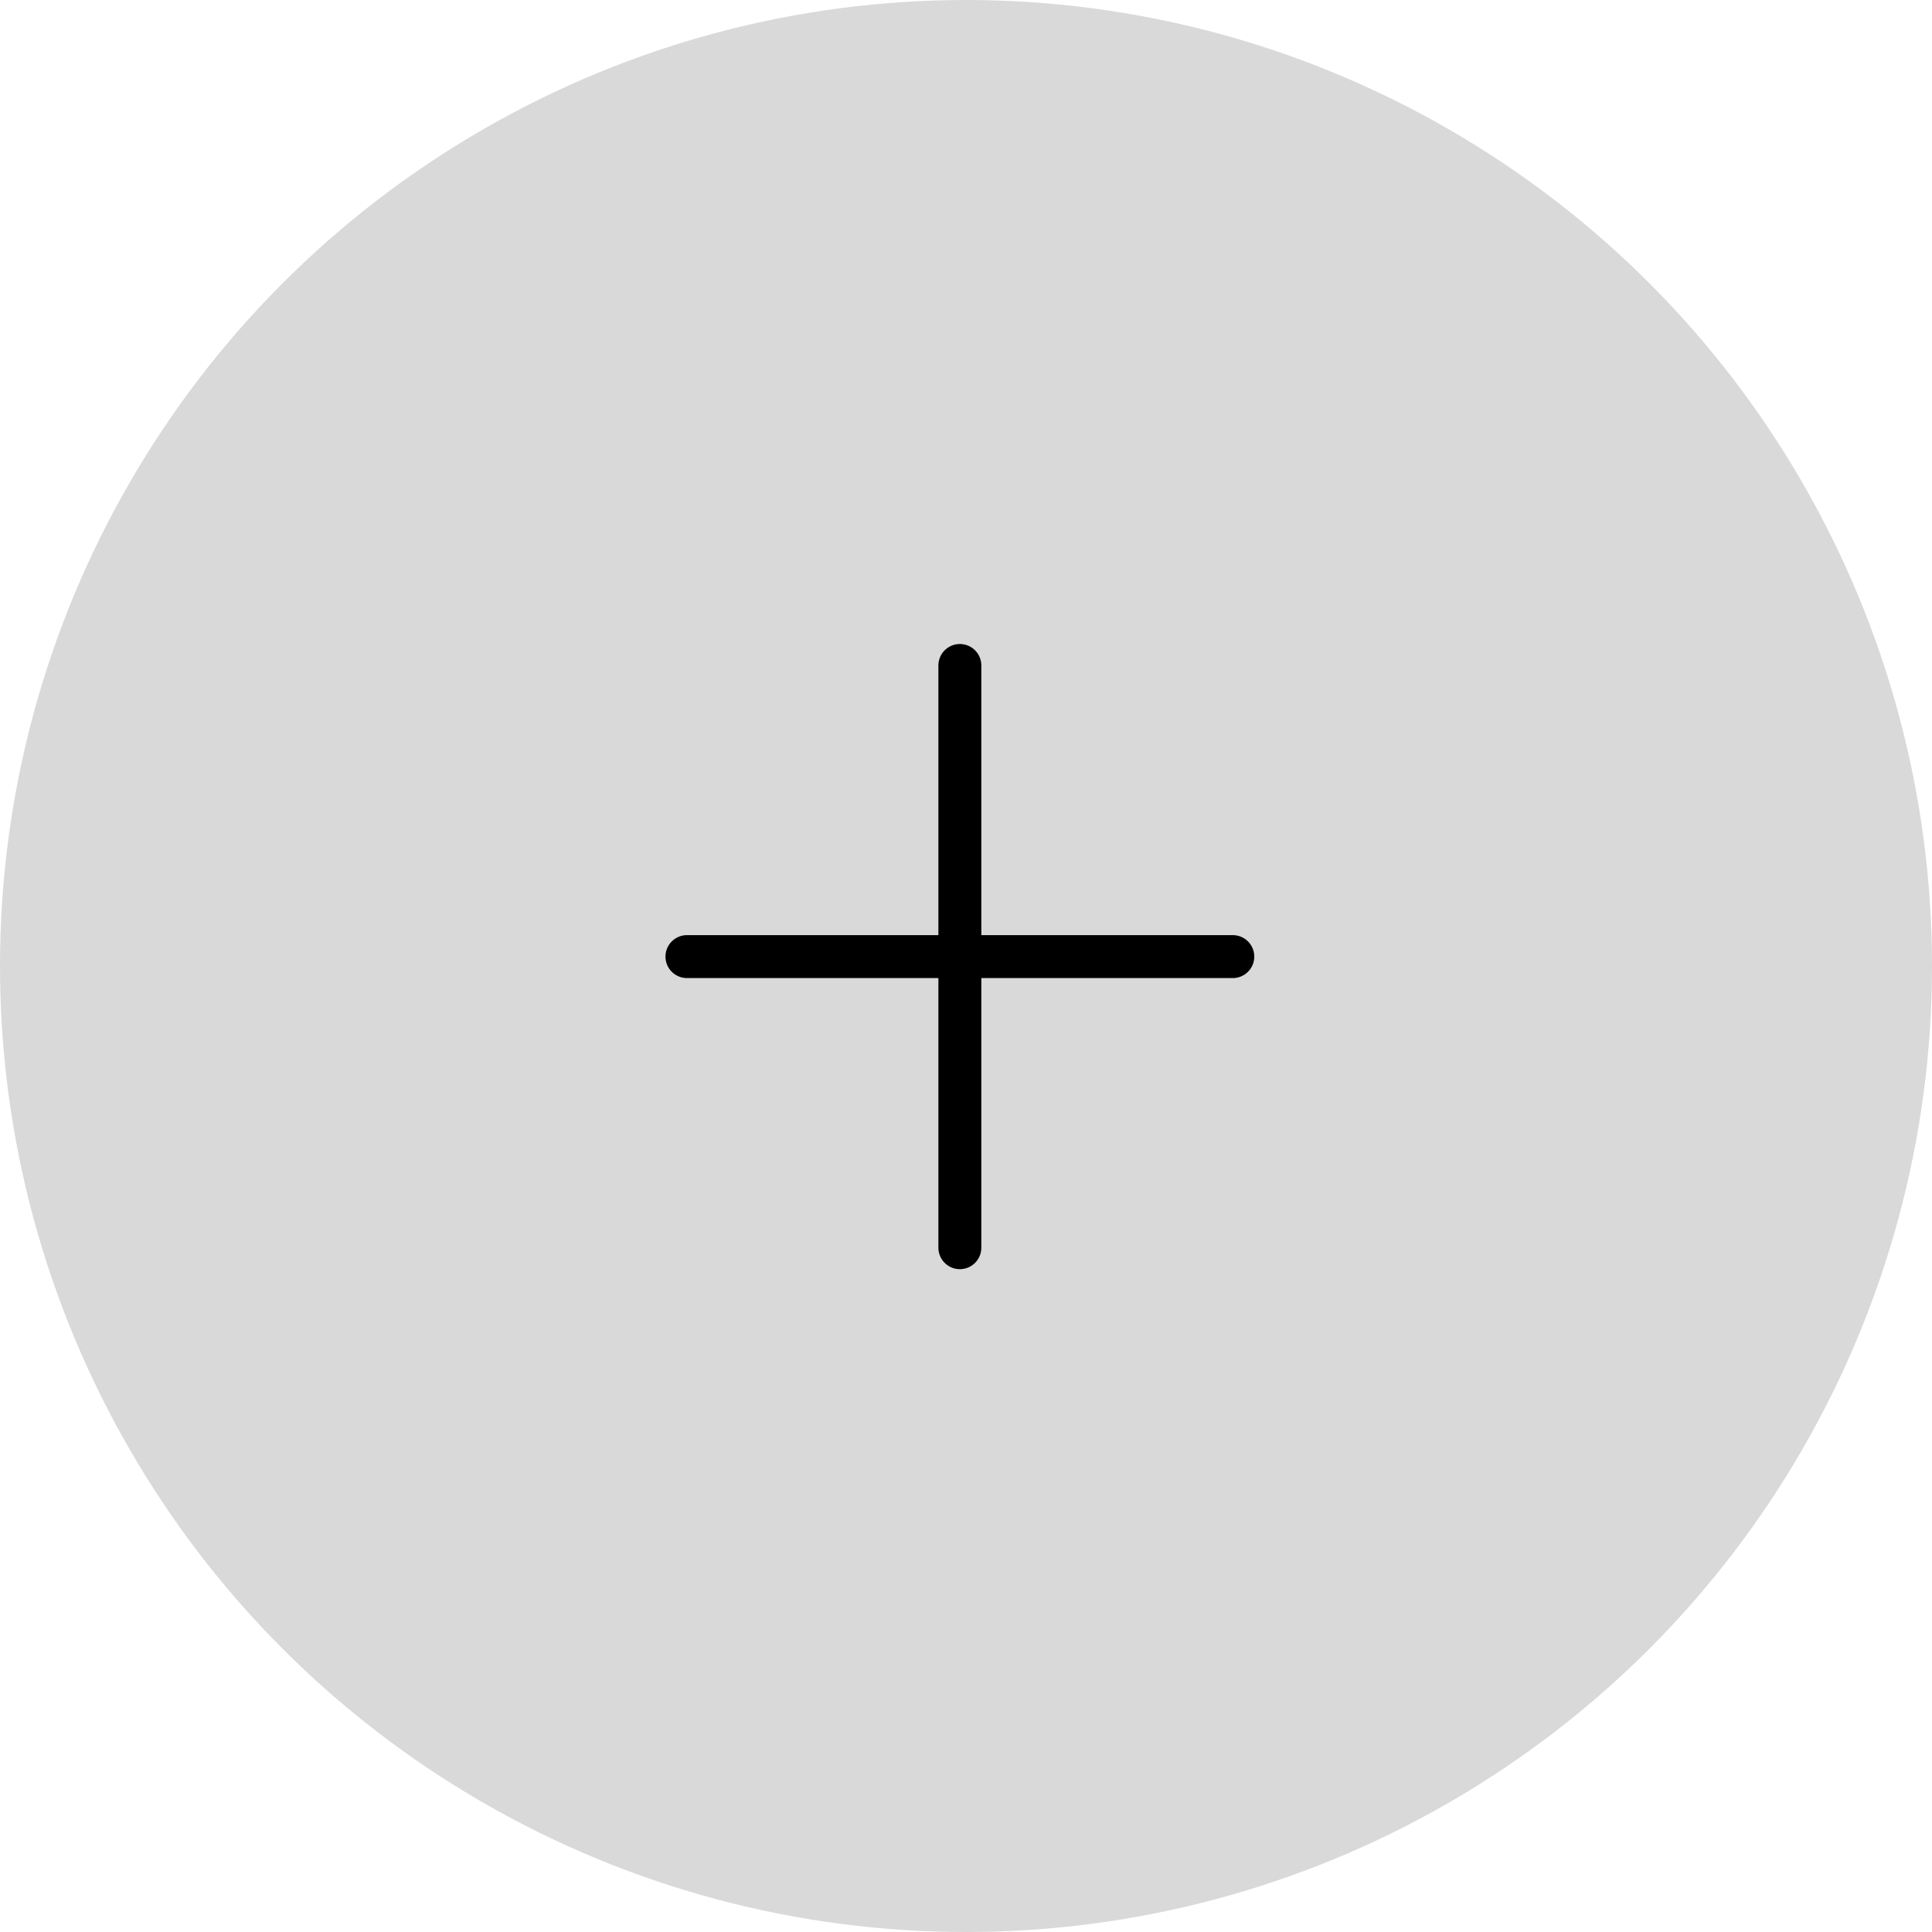 <svg width="50" height="50" viewBox="0 0 90 90" fill="none" xmlns="http://www.w3.org/2000/svg">
<circle cx="45" cy="45" r="45" fill="#D9D9D9"/>
<path d="M44.714 31V44.562M44.714 44.562V58.123M44.714 44.562H57.429M44.714 44.562L32 44.562" stroke="black" stroke-width="2" stroke-linecap="round" stroke-linejoin="round"/>
</svg>
